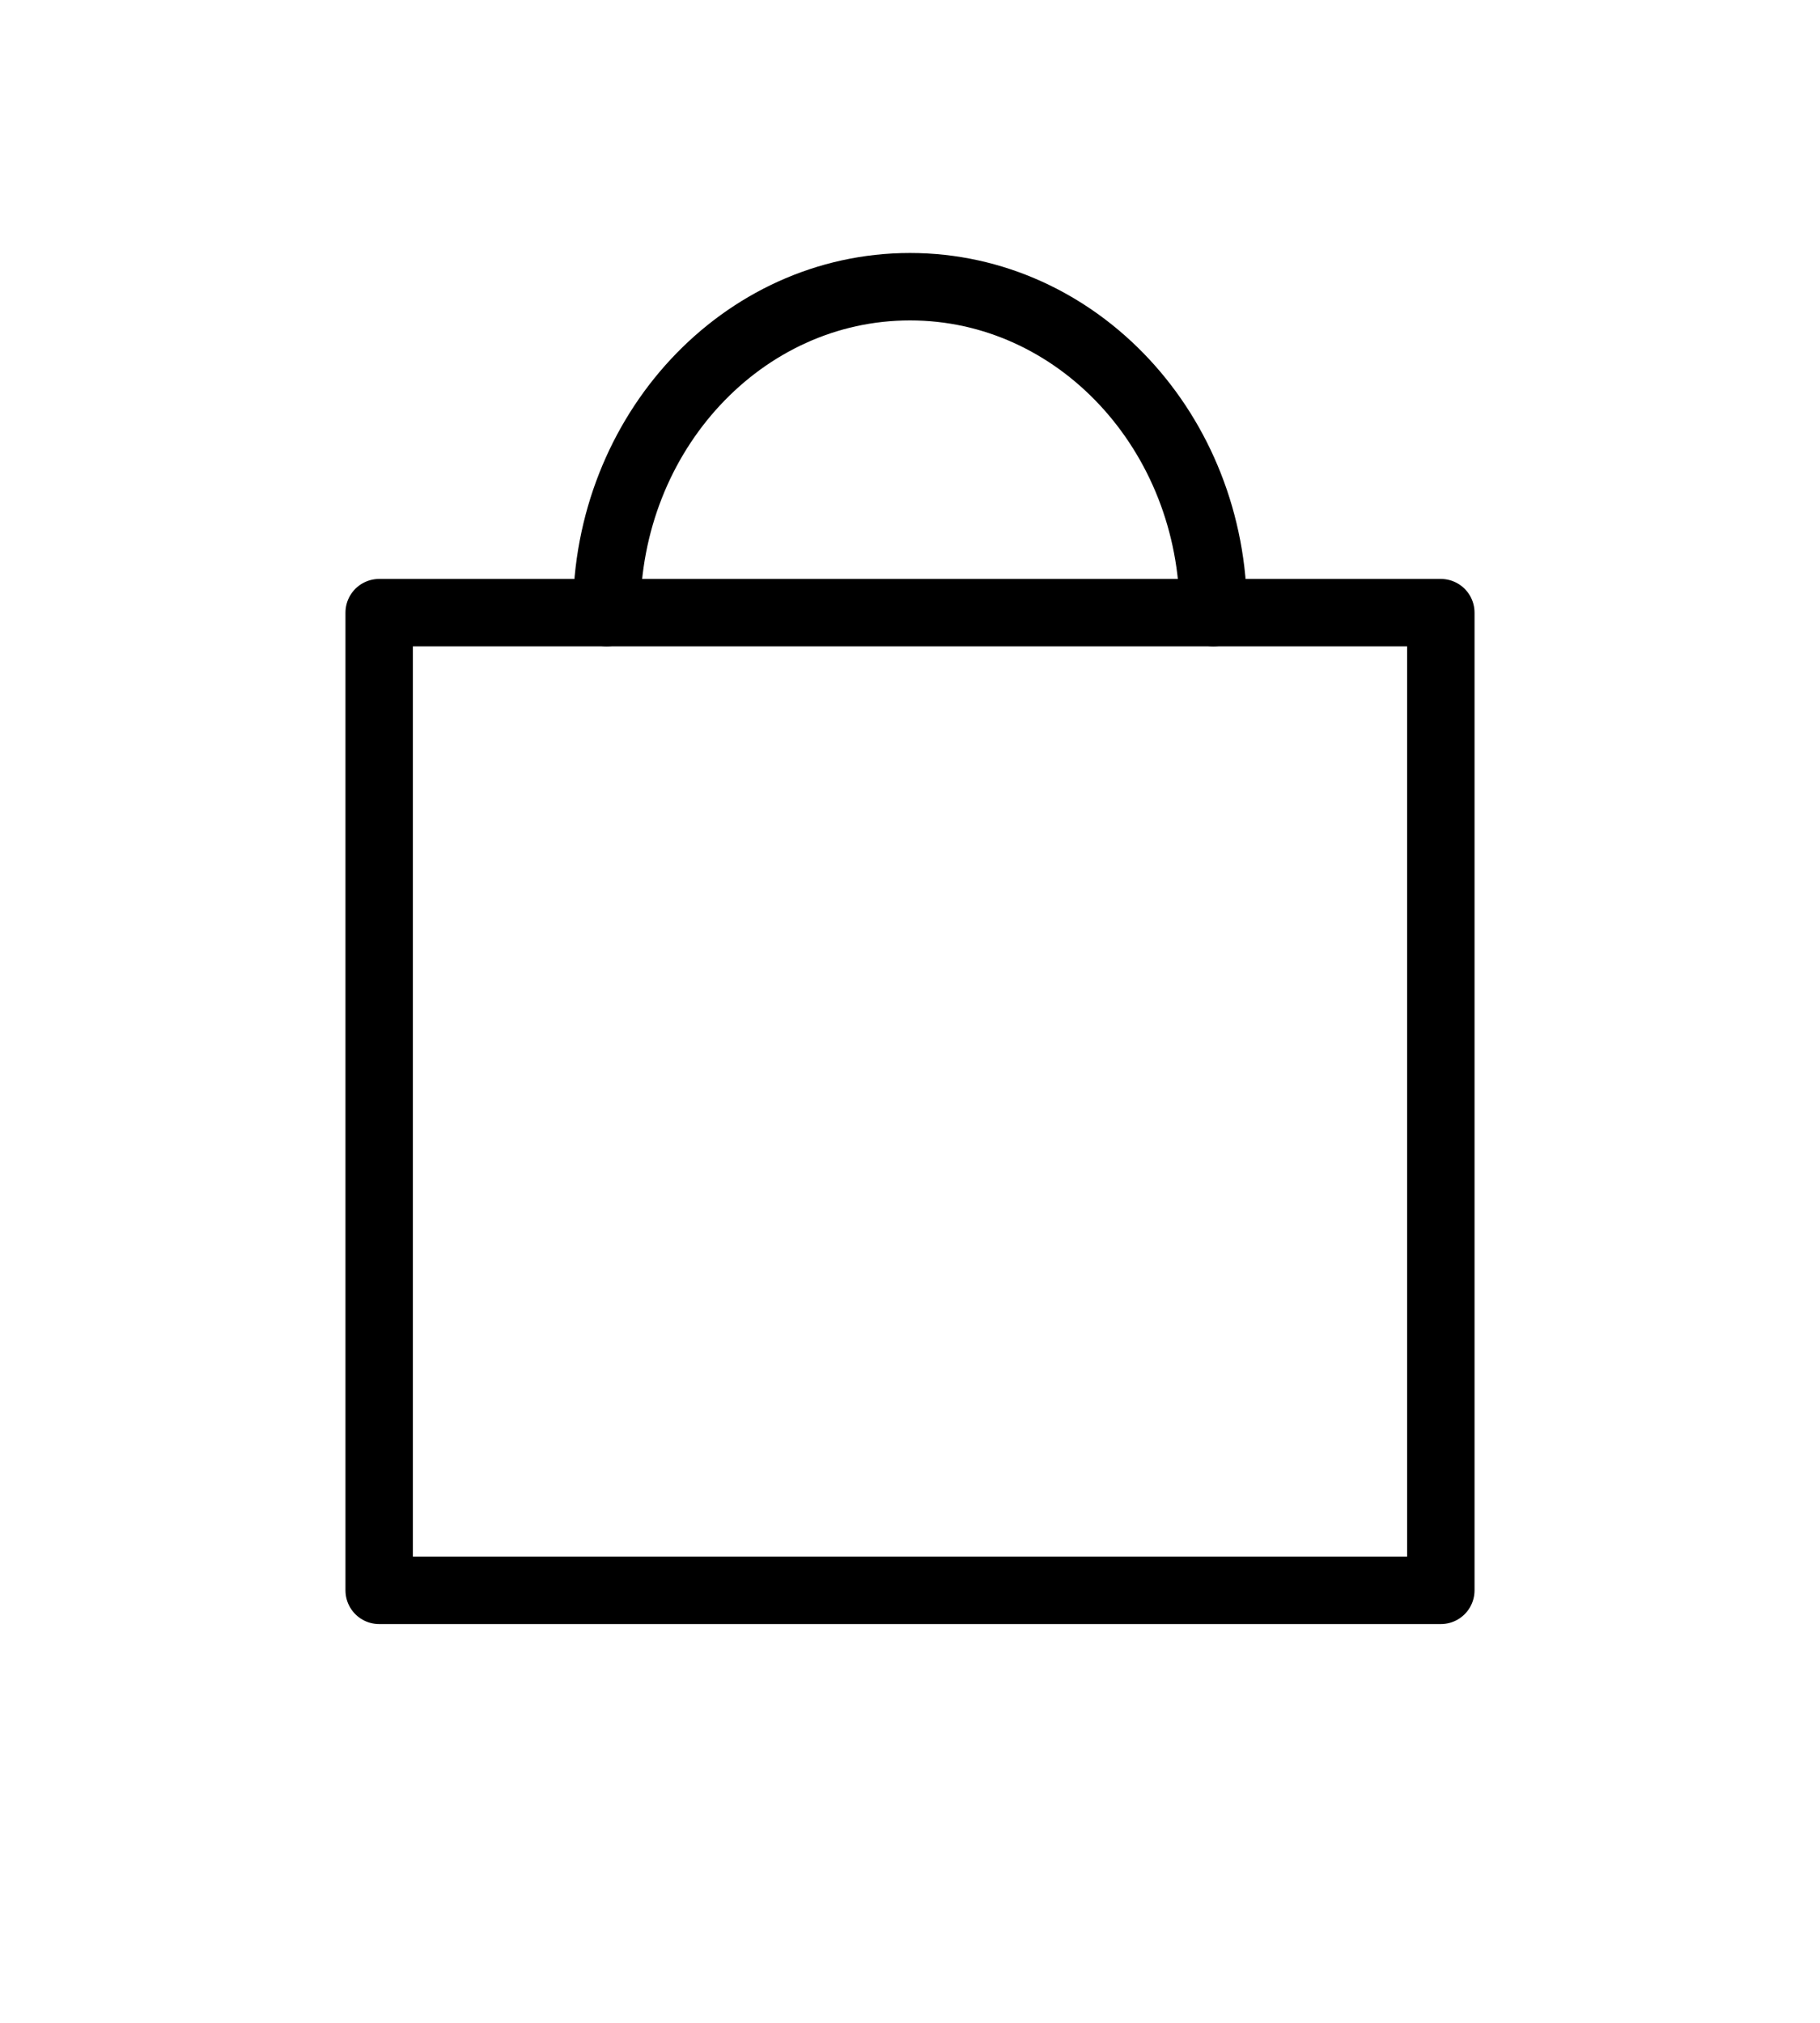 <svg width="27" height="30" viewBox="0 0 27 30" fill="none" xmlns="http://www.w3.org/2000/svg">
<rect x="5.625" y="9.086" width="15.75" height="14.5" stroke="black" stroke-linecap="round" stroke-linejoin="round"/>
<path d="M9 9.086C9 6.416 11.015 4.252 13.5 4.252C15.985 4.252 18 6.416 18 9.086" stroke="black" stroke-linecap="round" stroke-linejoin="round"/>
</svg>
